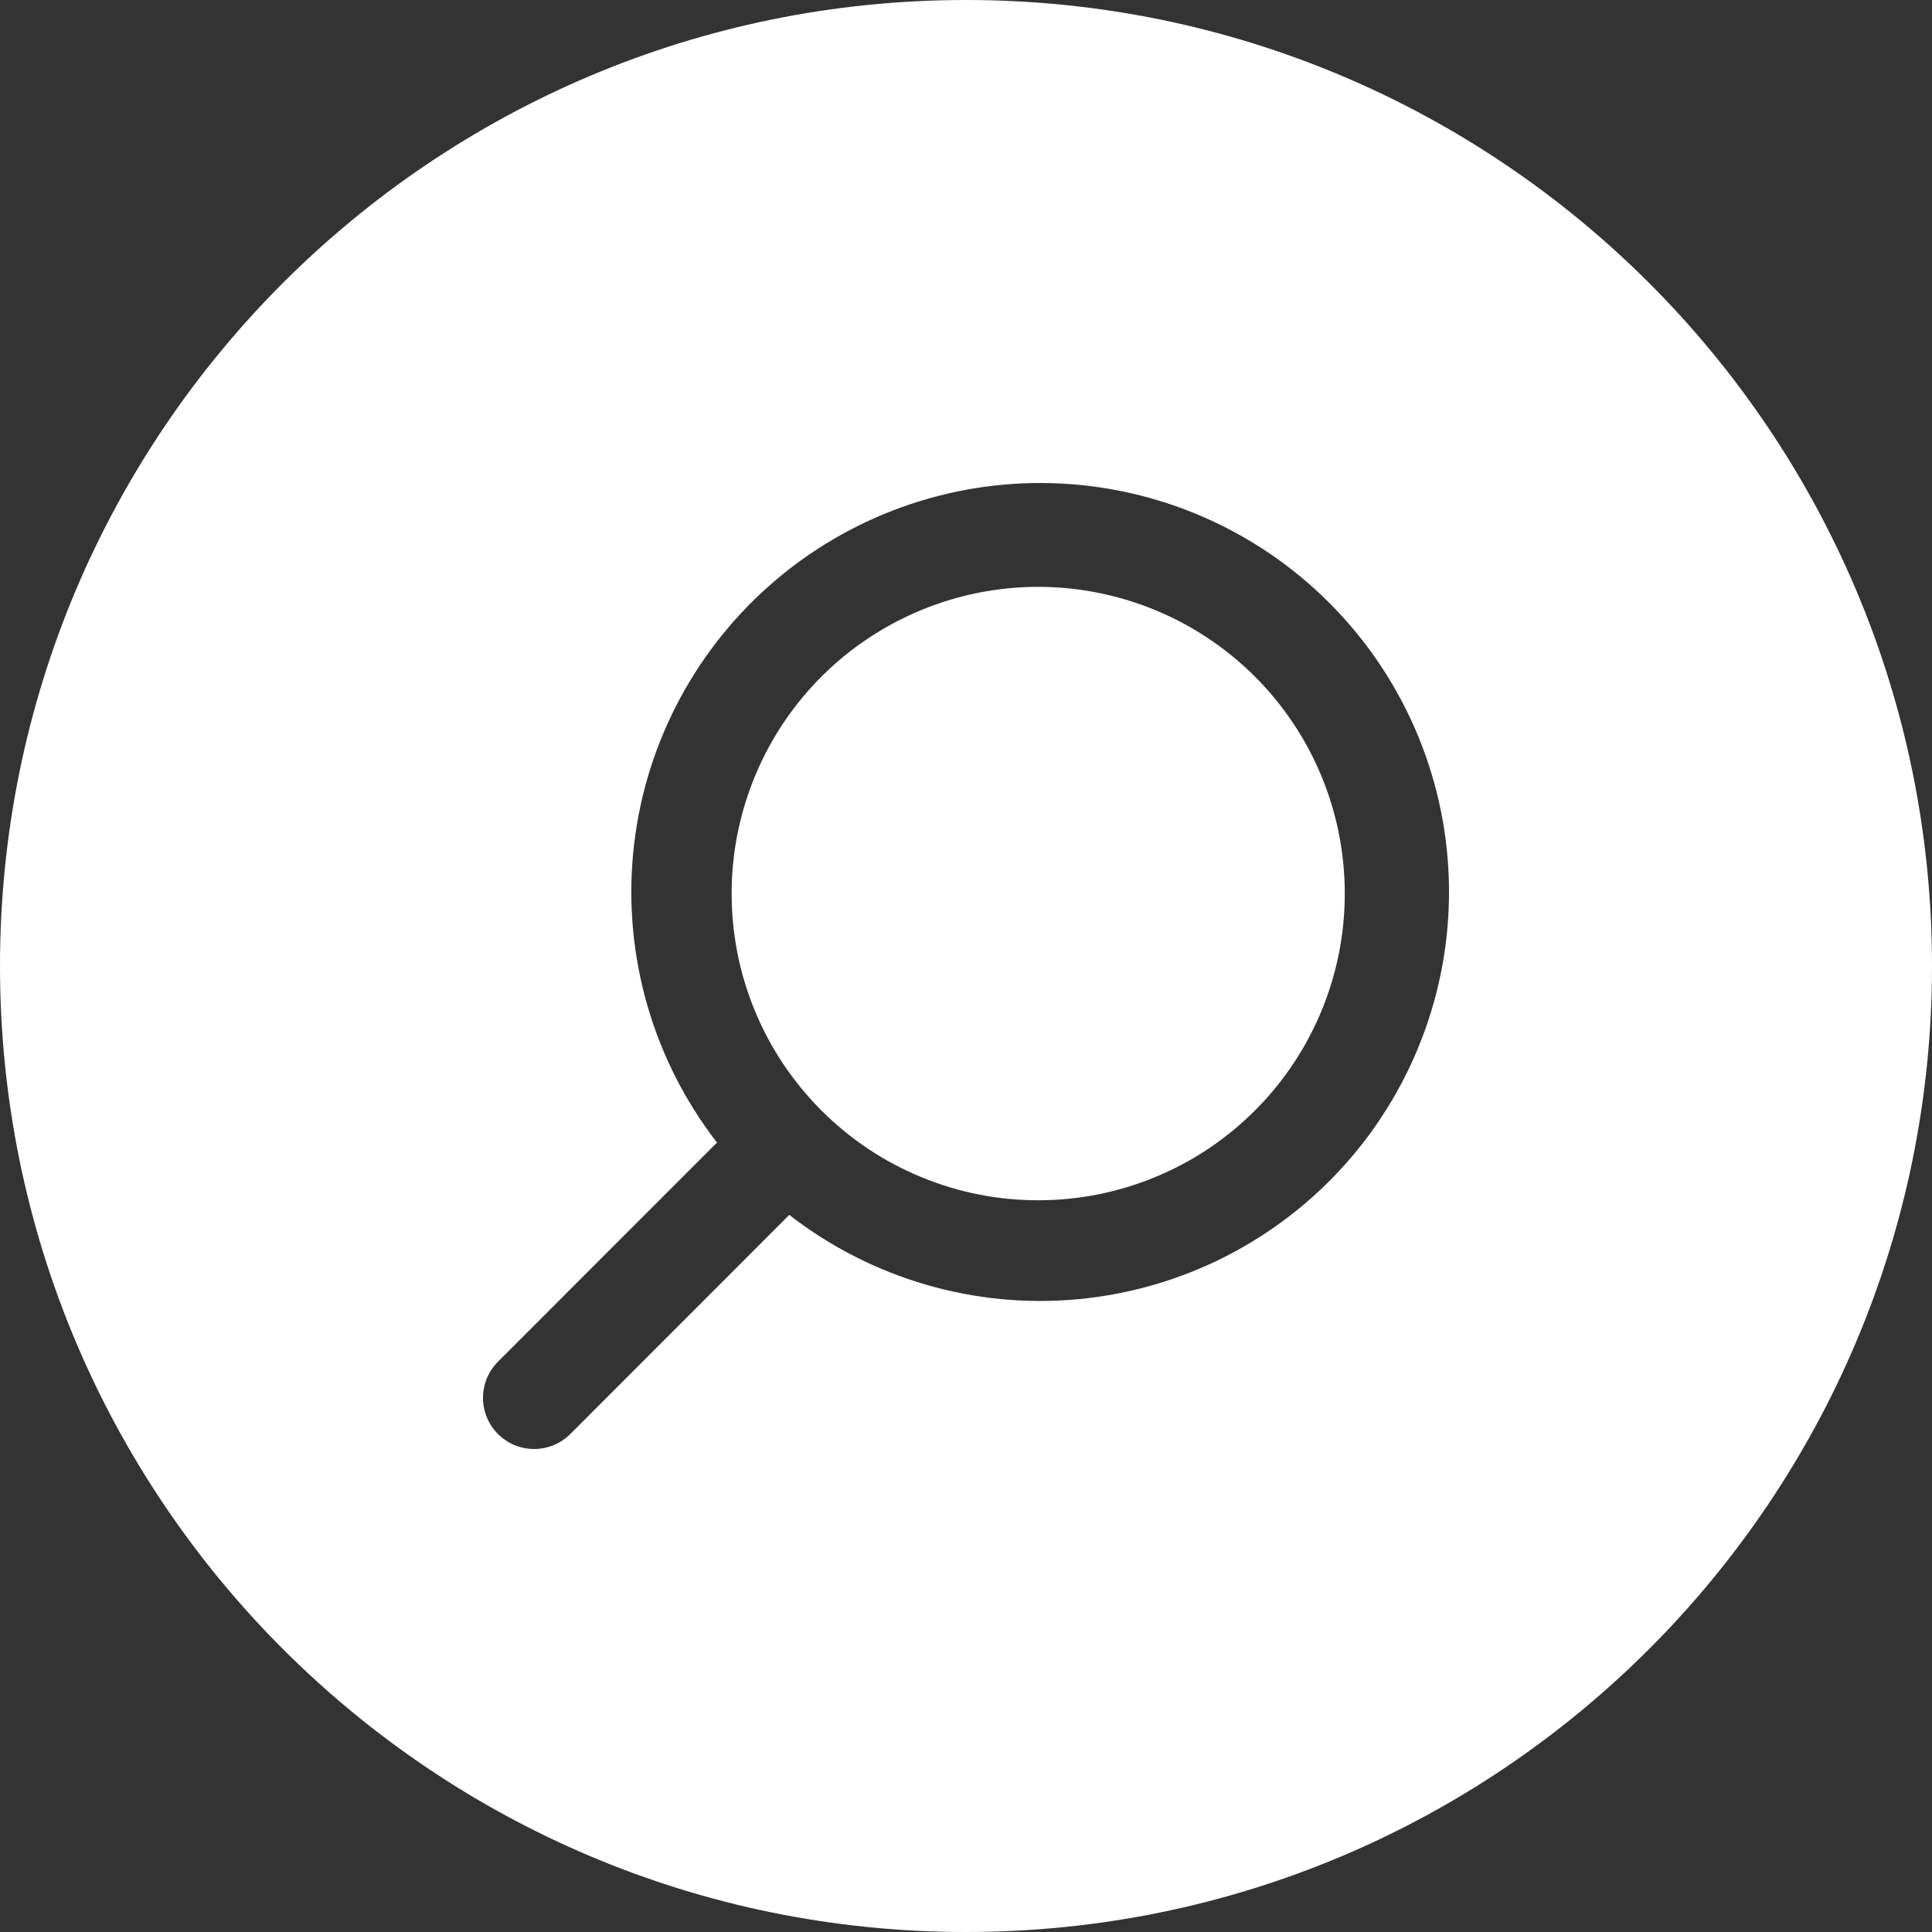 <svg width="20" height="20" viewBox="0 0 20 20" fill="none" xmlns="http://www.w3.org/2000/svg">
<rect x="0" y="0" width="20" height="20" fill="#333333" stroke="none"/>
<path fill-rule="evenodd" clip-rule="evenodd" d="M10 20C15.523 20 20 15.523 20 10C20 4.477 15.523 0 10 0C4.477 0 0 4.477 0 10C0 15.523 4.477 20 10 20ZM6.554 8.836C6.453 9.908 6.764 10.978 7.423 11.829C7.415 11.836 7.407 11.844 7.399 11.851L5.155 14.096C5.106 14.145 5.067 14.204 5.04 14.268C5.014 14.332 5 14.401 5 14.47C5 14.54 5.014 14.609 5.04 14.673C5.067 14.737 5.106 14.796 5.155 14.845C5.204 14.894 5.263 14.933 5.327 14.96C5.391 14.986 5.46 15 5.529 15C5.599 15 5.668 14.986 5.732 14.96C5.796 14.933 5.854 14.894 5.904 14.845L8.147 12.6L8.17 12.576C9.02 13.237 10.091 13.55 11.163 13.449C12.236 13.348 13.229 12.842 13.942 12.034C14.654 11.226 15.032 10.177 14.998 9.1C14.964 8.023 14.521 7 13.758 6.238C12.997 5.477 11.974 5.035 10.898 5.002C9.823 4.969 8.775 5.347 7.968 6.059C7.161 6.771 6.655 7.764 6.554 8.836ZM7.823 8.017C7.985 7.631 8.223 7.281 8.521 6.987C9.118 6.4 9.923 6.072 10.76 6.075C11.598 6.079 12.4 6.413 12.992 7.005C13.584 7.597 13.918 8.4 13.921 9.237C13.925 10.075 13.597 10.88 13.01 11.477C12.716 11.776 12.366 12.014 11.98 12.176C11.594 12.339 11.179 12.424 10.76 12.425C10.341 12.427 9.926 12.346 9.539 12.186C9.151 12.027 8.799 11.792 8.503 11.495C8.207 11.199 7.972 10.847 7.813 10.46C7.653 10.072 7.572 9.657 7.574 9.237C7.575 8.818 7.66 8.404 7.823 8.017Z" fill="white"/>
</svg>
